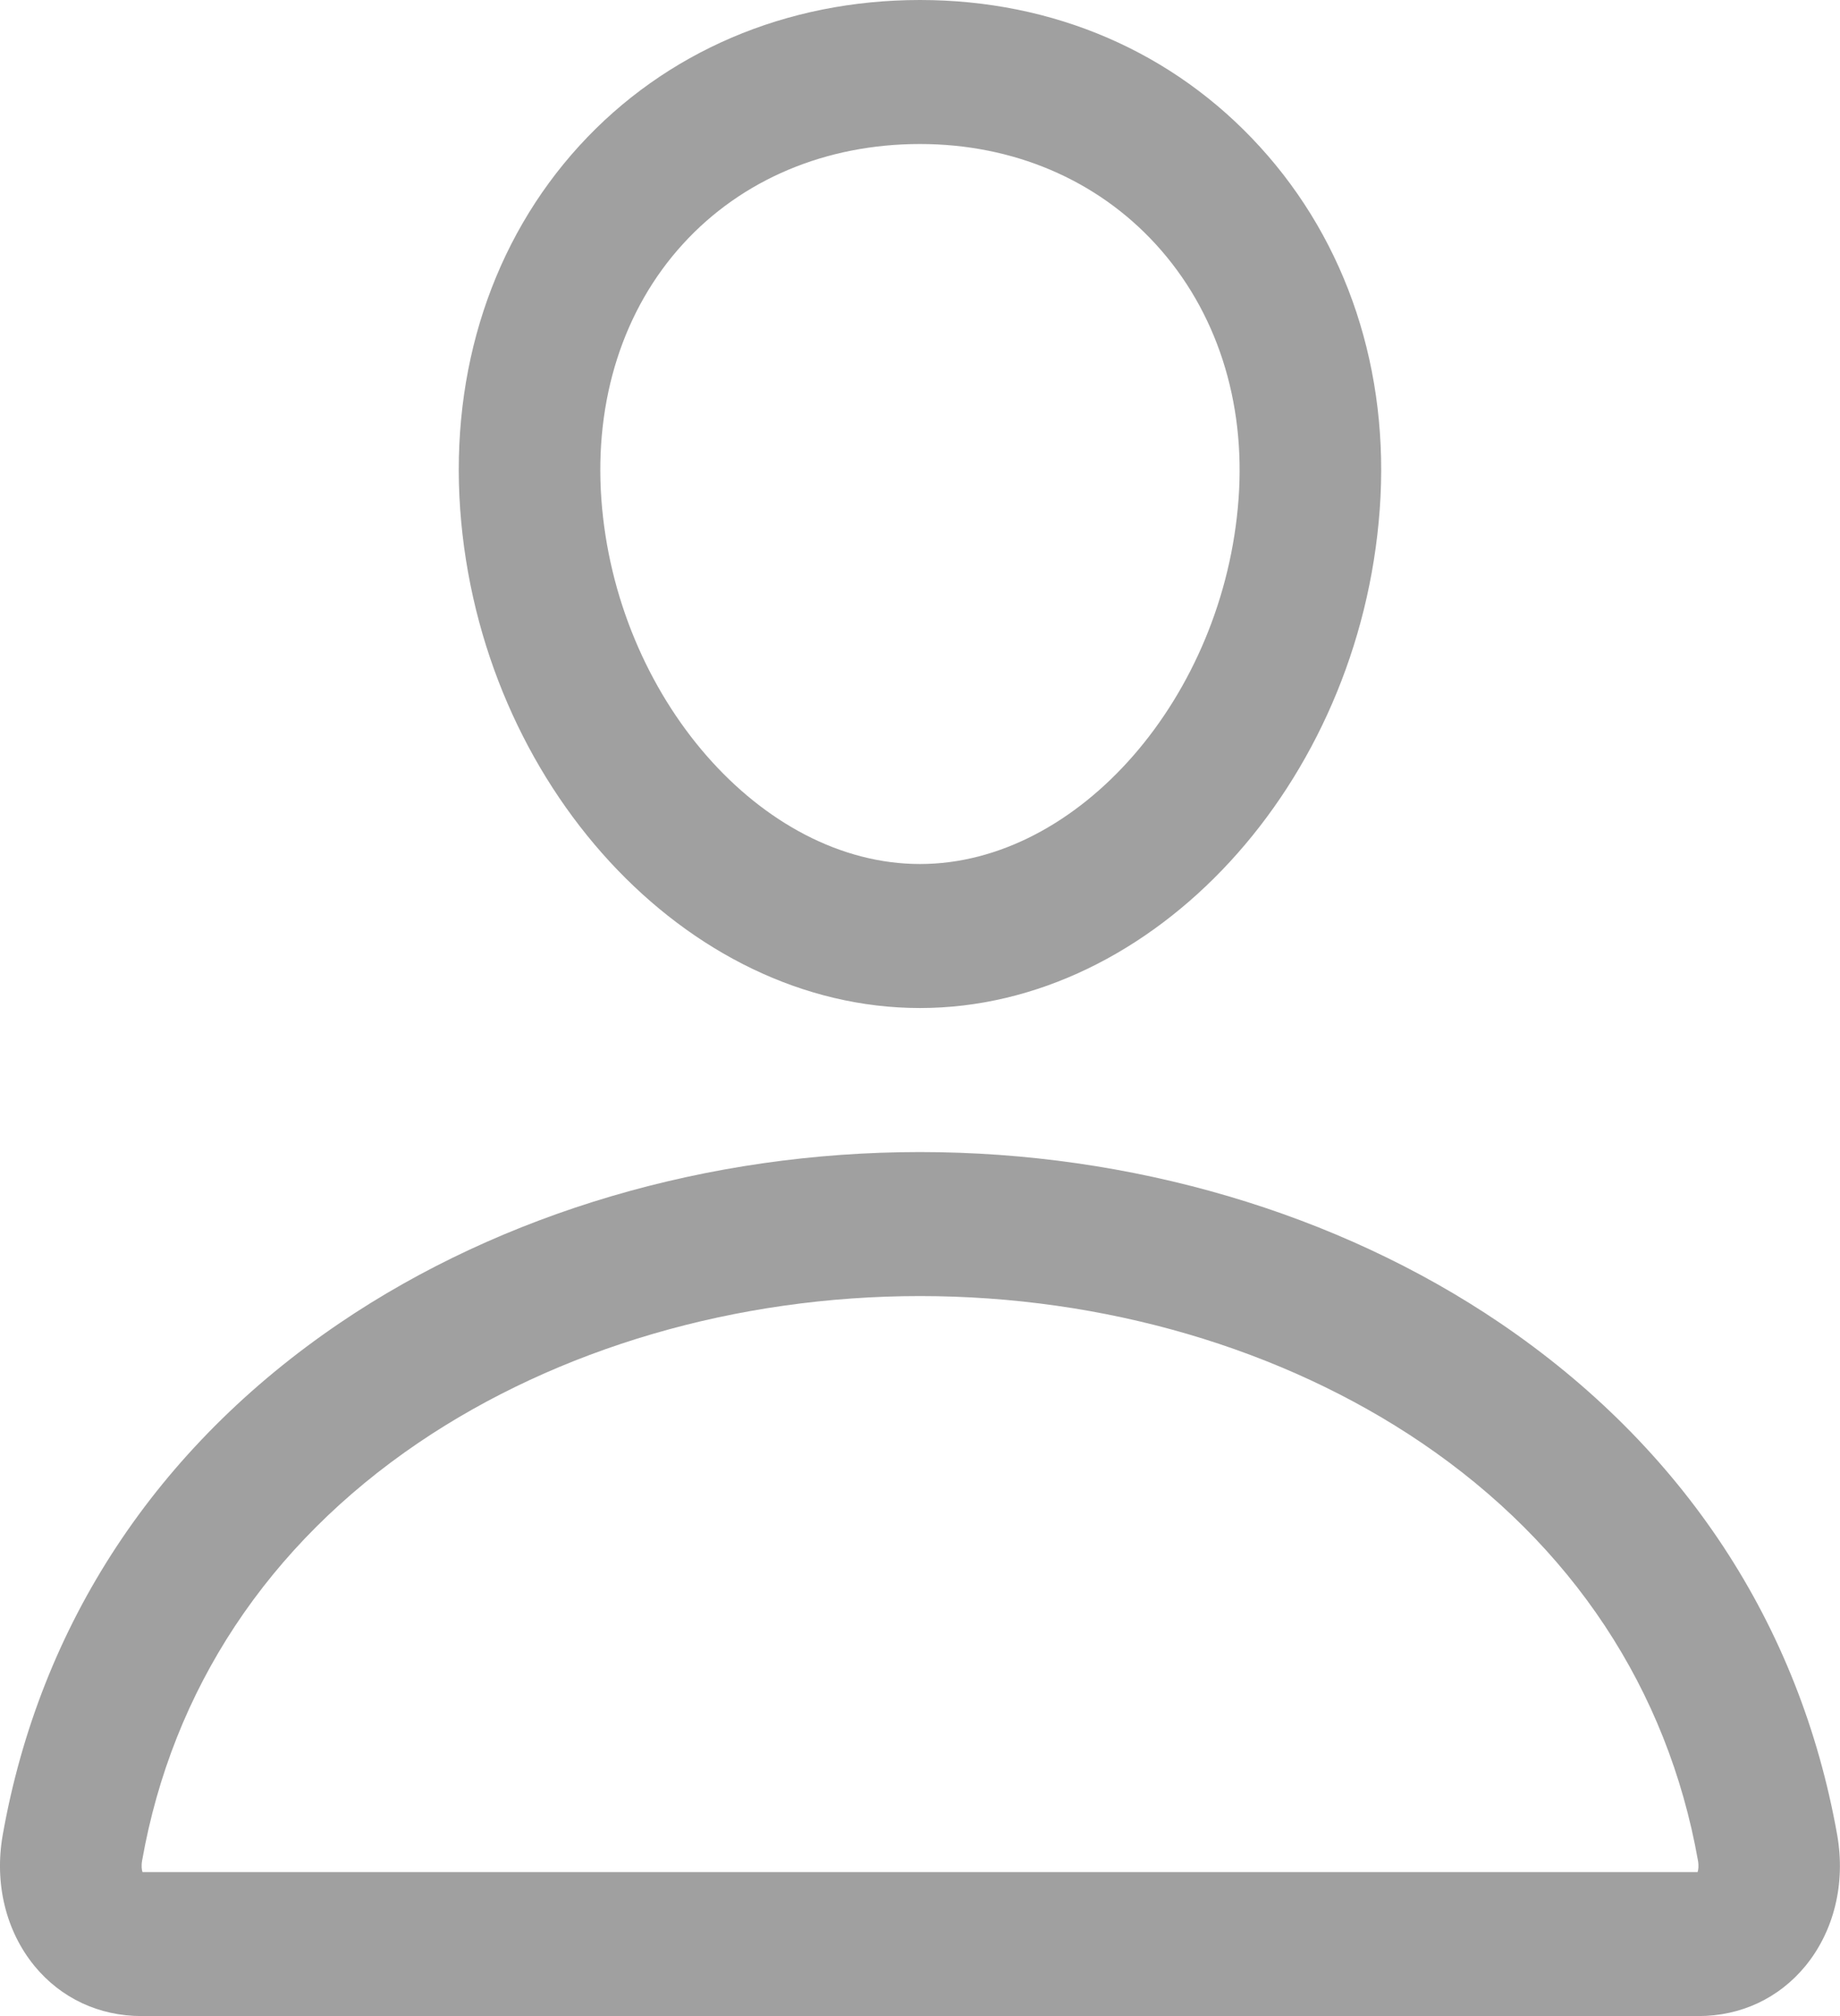 <svg width="21" height="23" viewBox="0 0 21 23" fill="none" xmlns="http://www.w3.org/2000/svg">
<path d="M10.5 11.5C7.831 11.5 5.477 8.947 5.252 5.81C5.139 4.219 5.622 2.747 6.613 1.662C7.593 0.59 8.973 0 10.5 0C12.026 0 13.394 0.594 14.378 1.673C15.376 2.765 15.862 4.234 15.747 5.811C15.518 8.948 13.164 11.5 10.5 11.5ZM10.5 1.643C9.427 1.643 8.467 2.047 7.796 2.782C7.114 3.528 6.783 4.56 6.863 5.69C7.025 7.949 8.69 9.857 10.5 9.857C12.309 9.857 13.972 7.948 14.136 5.689C14.217 4.574 13.883 3.545 13.195 2.791C12.519 2.05 11.562 1.643 10.5 1.643Z" fill="#A0A0A0"/>
<path d="M19.384 23H1.616C1.131 23 0.697 22.797 0.394 22.429C0.066 22.029 -0.066 21.485 0.031 20.934C0.457 18.53 1.787 16.511 3.877 15.094C5.733 13.836 8.085 13.143 10.499 13.143C12.913 13.143 15.265 13.836 17.121 15.094C19.211 16.511 20.541 18.53 20.968 20.934C21.065 21.485 20.933 22.029 20.605 22.429C20.302 22.797 19.869 23 19.384 23ZM1.626 21.357H19.375C19.383 21.334 19.39 21.288 19.379 21.226C19.032 19.272 17.942 17.625 16.226 16.461C14.632 15.381 12.599 14.786 10.5 14.786C8.402 14.786 6.368 15.381 4.774 16.461C3.058 17.625 1.968 19.272 1.622 21.226C1.611 21.288 1.618 21.333 1.626 21.357Z" fill="#A0A0A0"/>
</svg>
